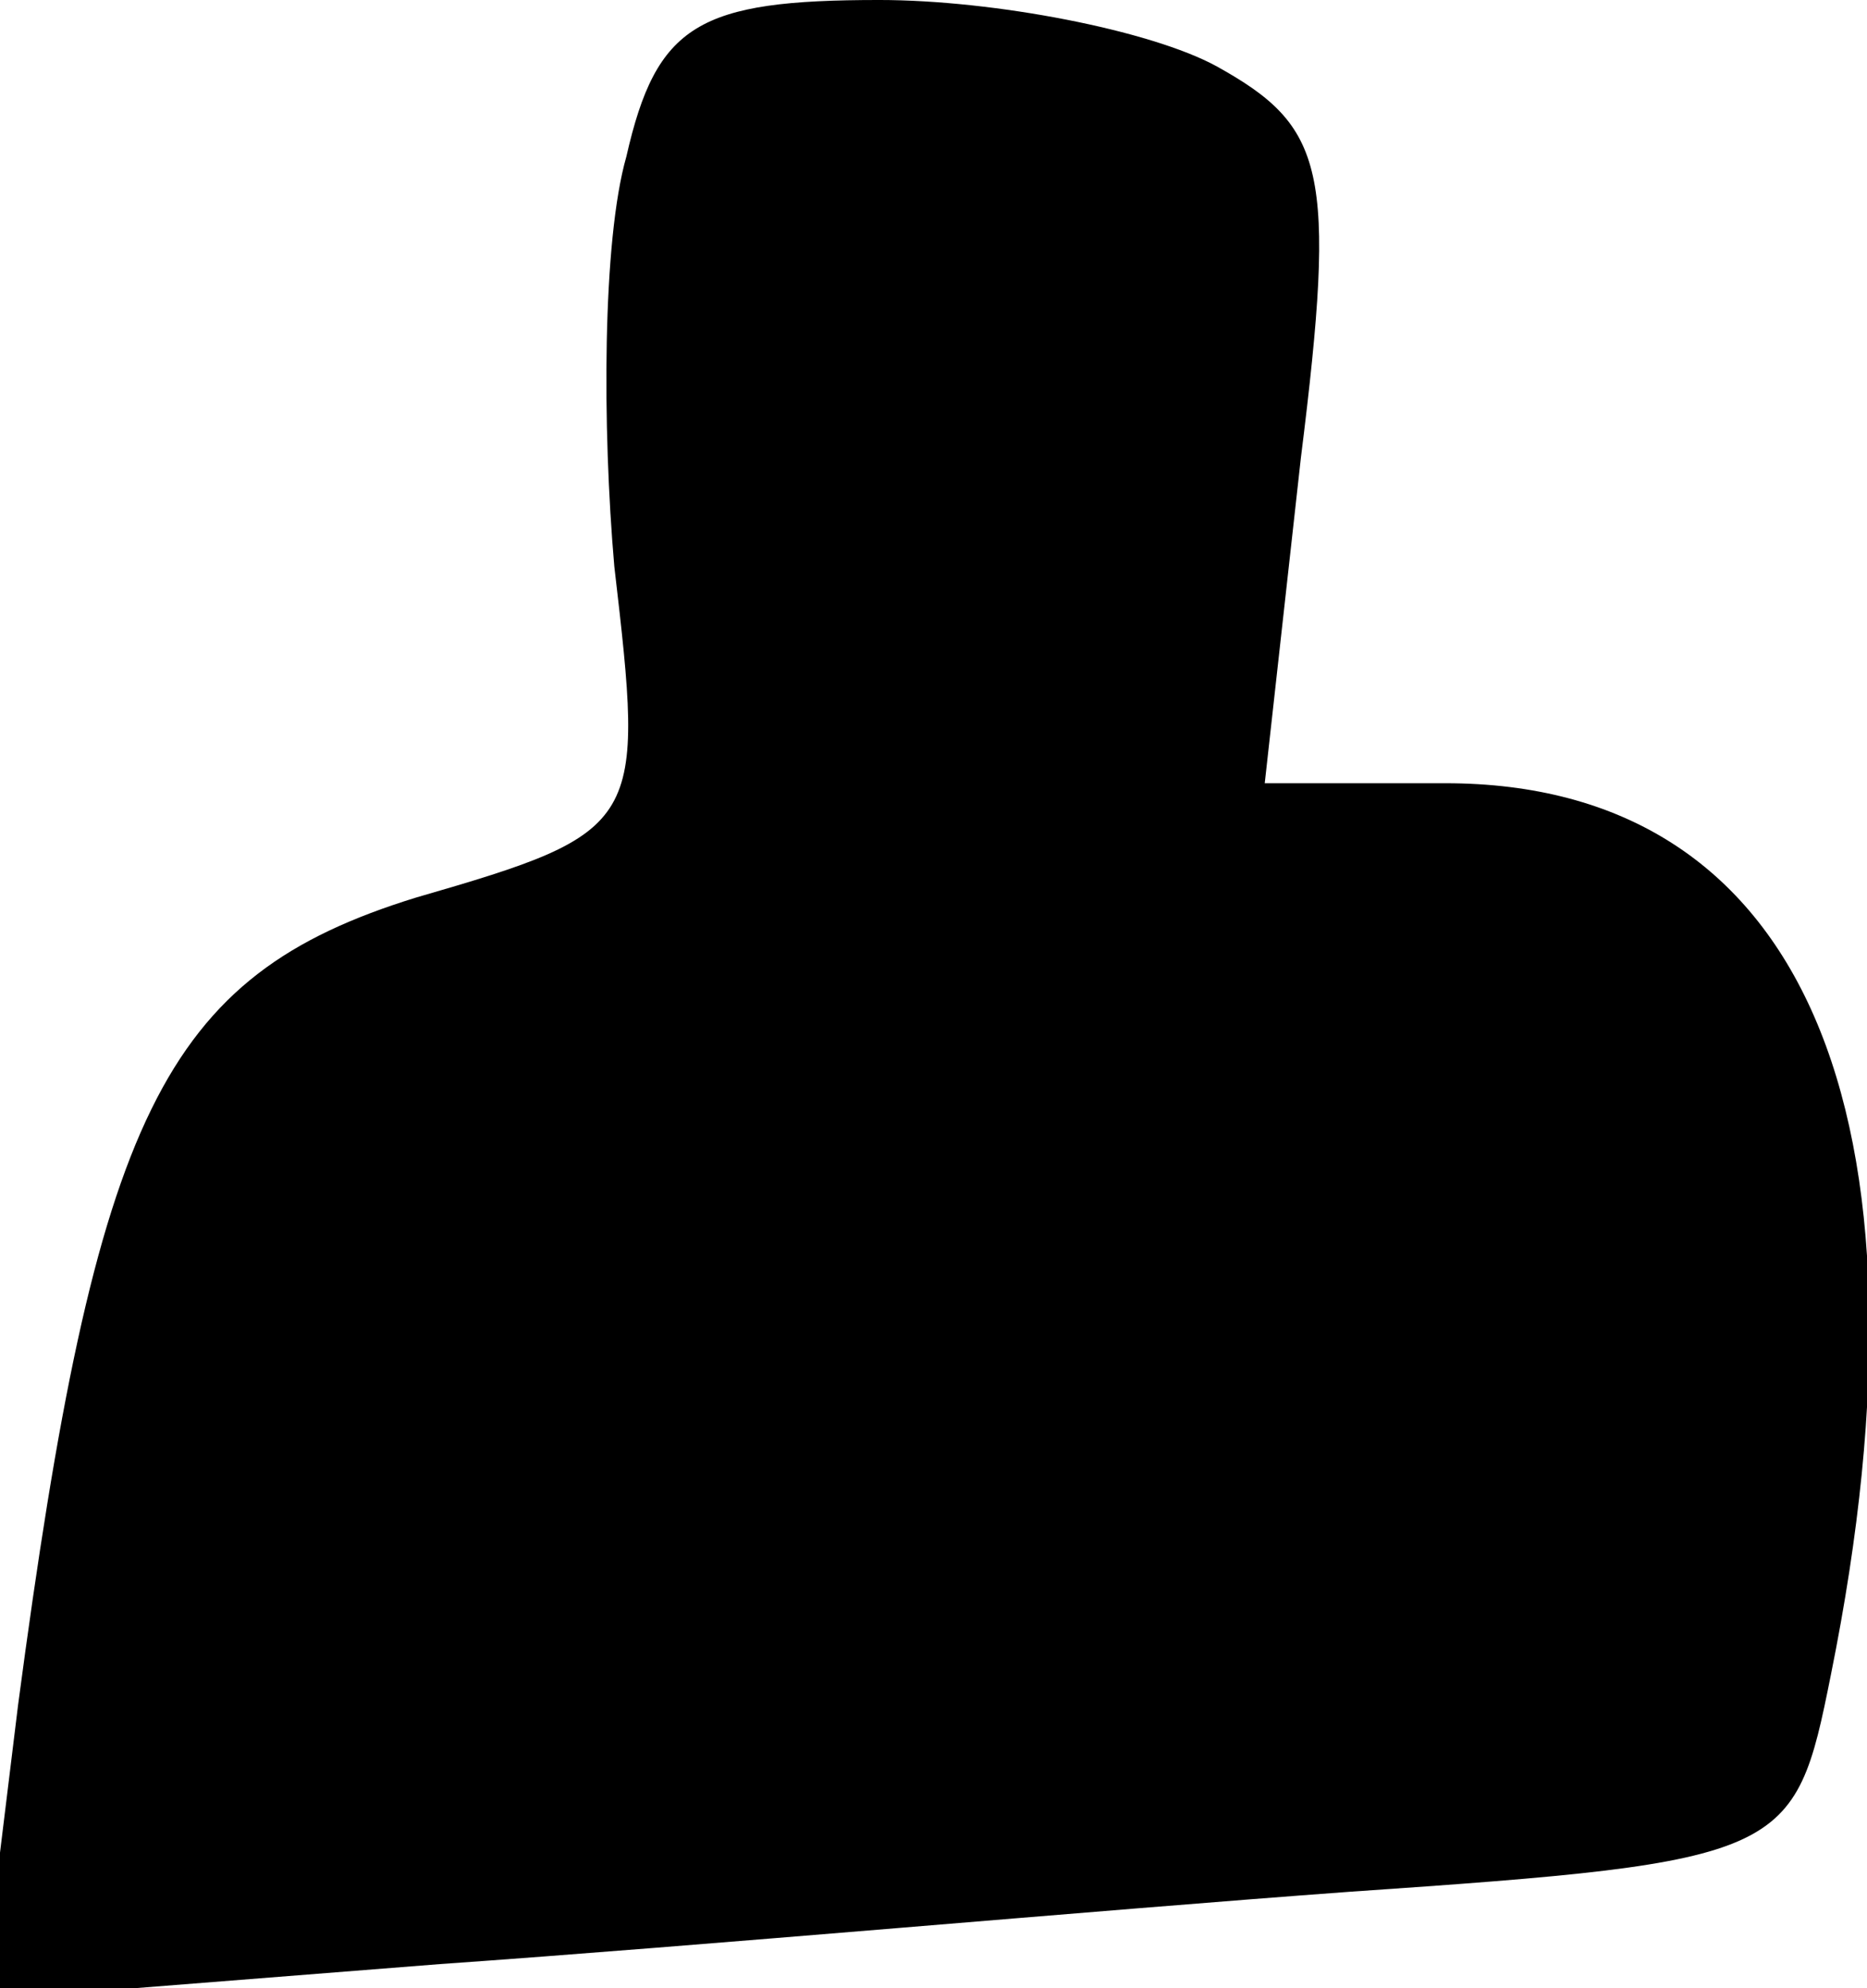 <?xml version="1.0" standalone="no"?>
<!DOCTYPE svg PUBLIC "-//W3C//DTD SVG 20010904//EN"
 "http://www.w3.org/TR/2001/REC-SVG-20010904/DTD/svg10.dtd">
<svg version="1.0" xmlns="http://www.w3.org/2000/svg"
 width="31pt" height="33pt" viewBox="0 0 31 33"
 preserveAspectRatio="xMidYMid meet">
<g transform="translate(0,33) scale(0.1,-0.1)"
fill="#000000" stroke="none">
<path fill="#000000" stroke="none" d="M104 304 c-4 -14 -4 -45 -2 -68 5 -43
5 -44 -33 -55 -42 -13 -53 -36 -66 -134 l-6 -49 76 6 c43 3 110 9 151 12 73 5
74 6 80 36 19 94 -5 148 -64 148 l-30 0 6 54 c6 48 4 55 -14 65 -11 6 -37 11
-56 11 -30 0 -37 -4 -42 -26z"/>
</g>
</svg>
